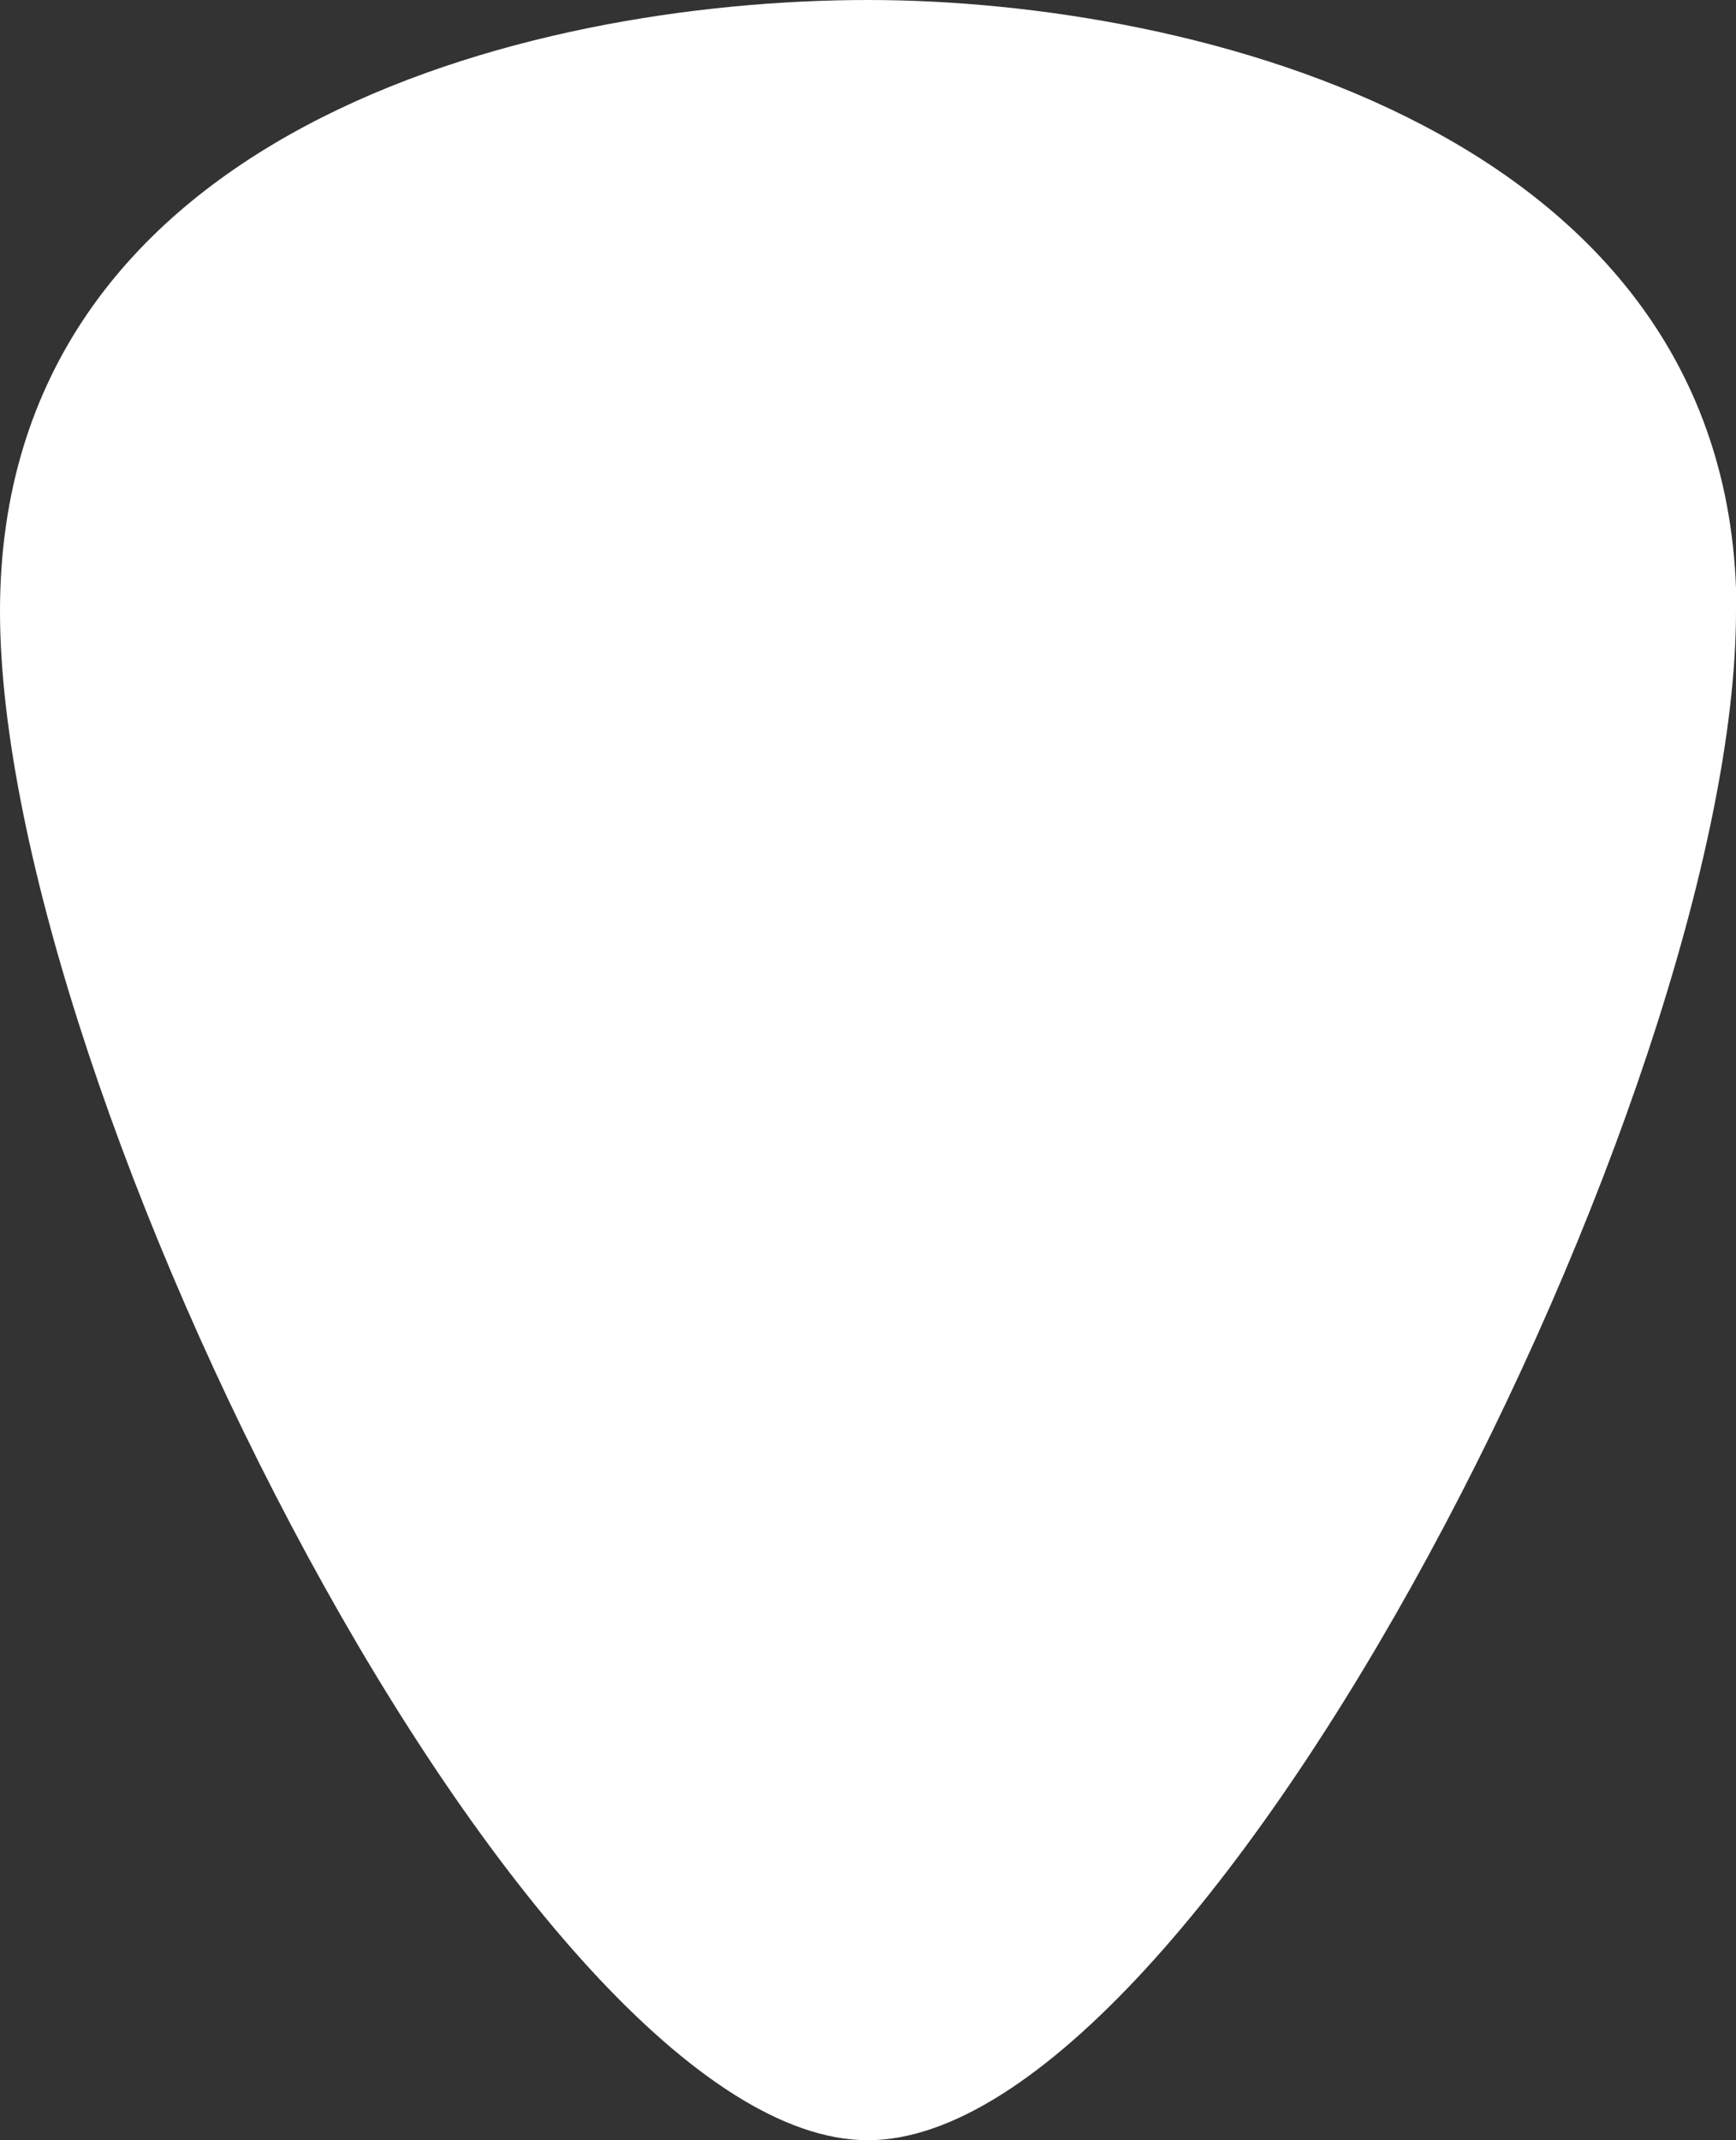 <?xml version="1.0" encoding="UTF-8"?>
<svg id="Layer_2" data-name="Layer 2" xmlns="http://www.w3.org/2000/svg" viewBox="0 0 38.49 47.44">
  <rect x="0" y="0" width="38.49" height="47.44" fill="#333333" stroke="none"/>
  <defs>
    <style>
      .cls-1 {
        fill: #fff;
      }
    </style>
  </defs>
  <g id="Layer_1-2" data-name="Layer 1">
    <path class="cls-1" d="M38.49,13.55c0,10.63-11.77,33.89-19.25,33.89S0,24.18,0,13.55,11.66,0,19.25,0c7.19,0,19.25,2.92,19.25,13.55Z"/>
  </g>
</svg>
